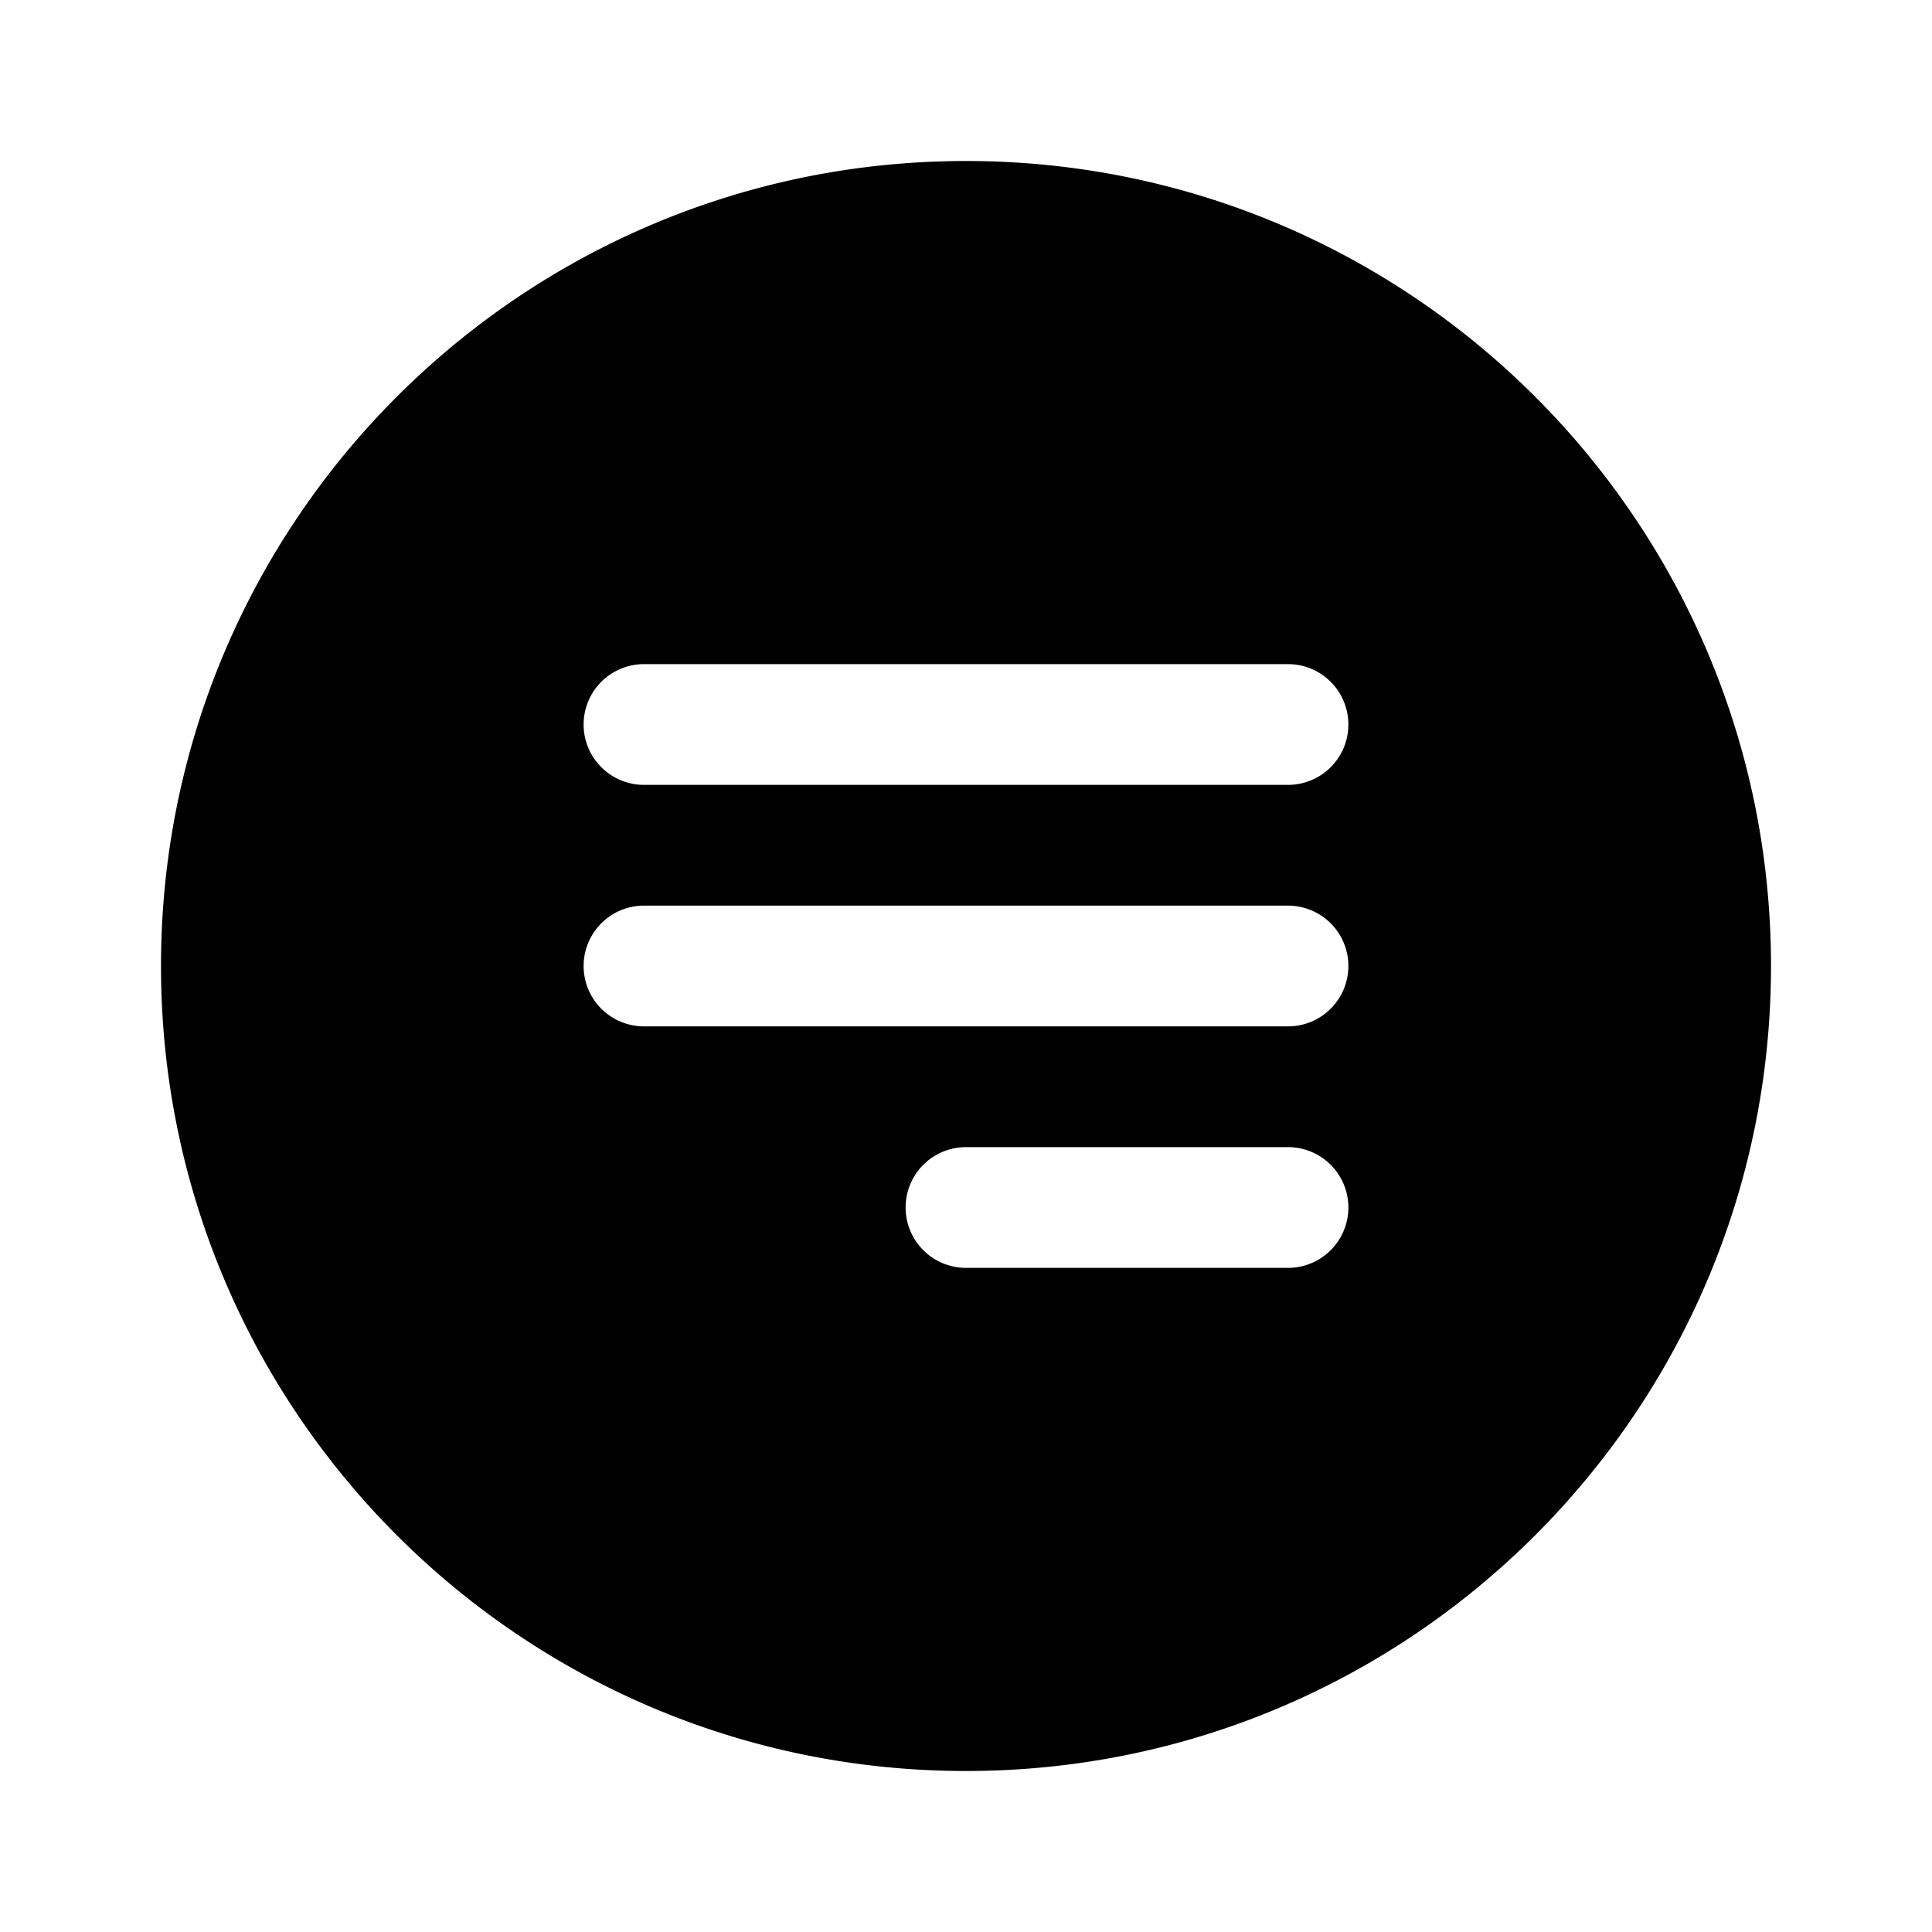 <svg xmlns="http://www.w3.org/2000/svg" width="24" height="24" fill="none"><path fill="currentColor" d="M12 2C6.477 2 2 6.477 2 12s4.477 10 10 10 10-4.477 10-10S17.523 2 12 2Zm4 13.75h-4a.75.75 0 0 1 0-1.5h4a.75.75 0 0 1 0 1.5Zm0-3H8a.75.75 0 0 1 0-1.5h8a.75.75 0 0 1 0 1.5Zm0-3H8a.75.75 0 0 1 0-1.5h8a.75.75 0 0 1 0 1.5Z"/></svg>